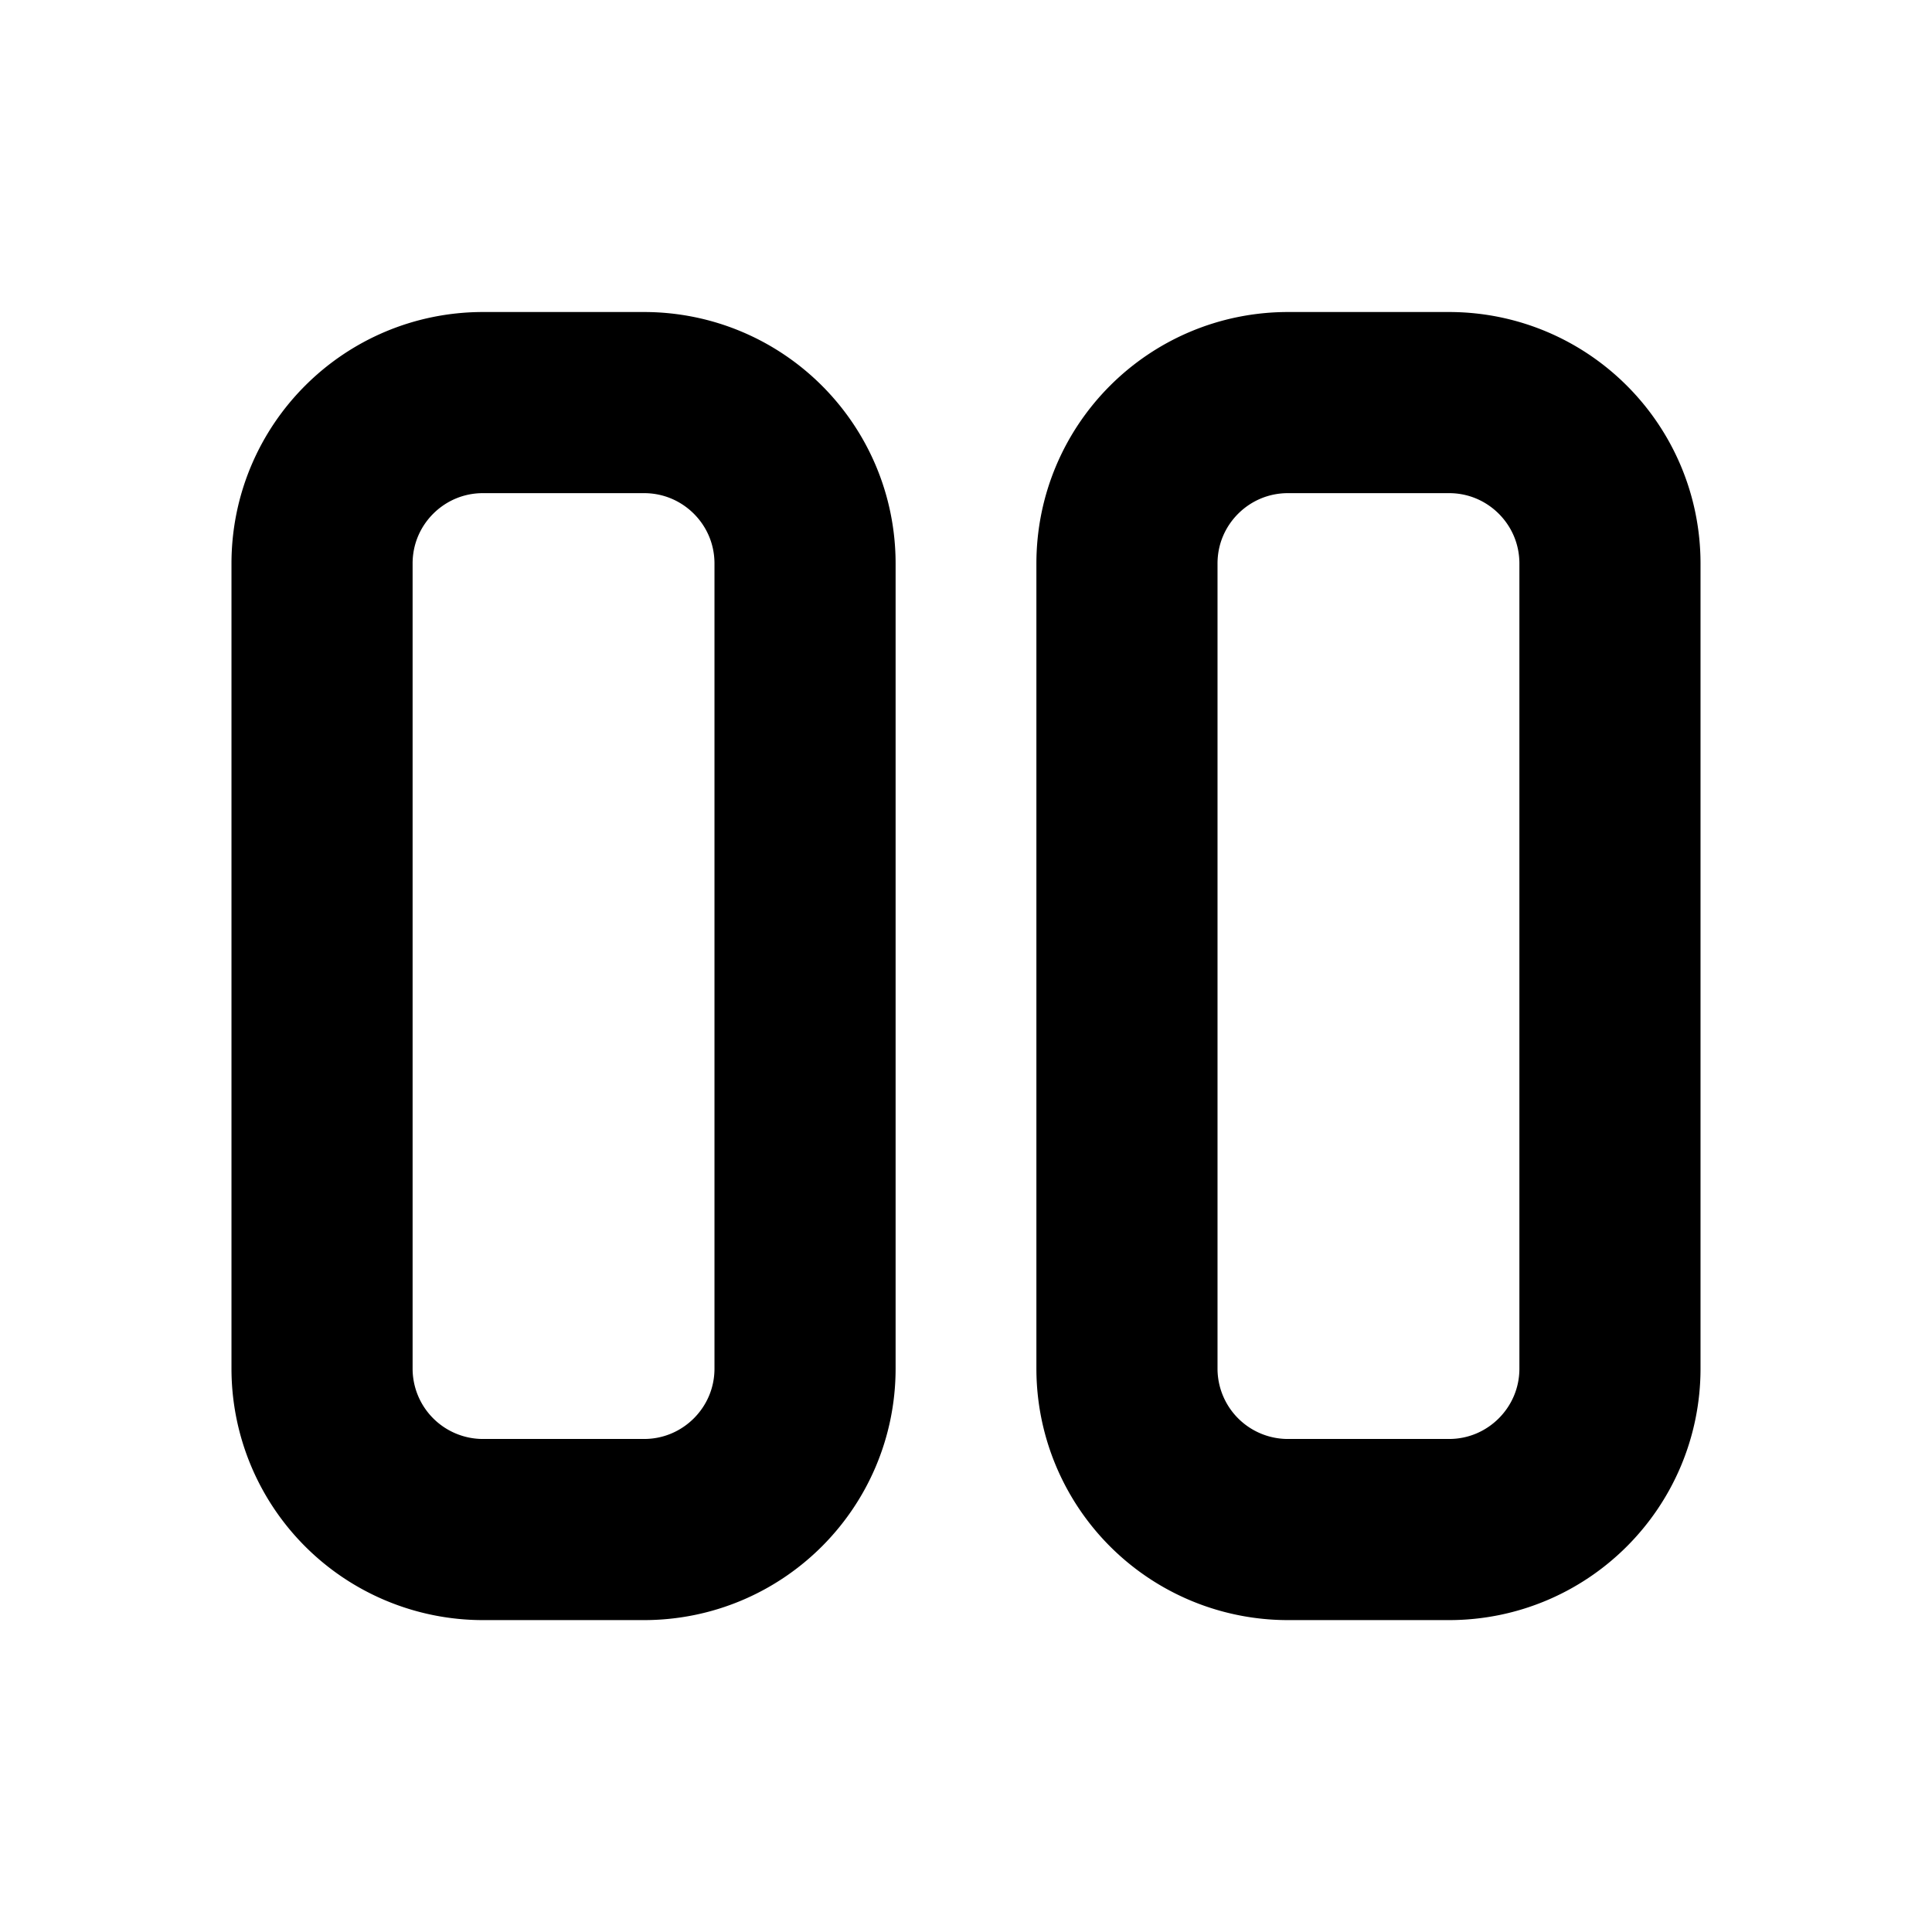 <?xml version="1.0" encoding="utf-8"?><svg width="16" height="16" fill="none" xmlns="http://www.w3.org/2000/svg" viewBox="0 0 16 16"><path d="M2.667 4.667c0-.737.597-1.333 1.333-1.333h1.333c.737 0 1.334.596 1.334 1.333v6.667c0 .736-.597 1.333-1.334 1.333H4a1.333 1.333 0 01-1.333-1.333V4.667zM9.333 4.667c0-.737.597-1.333 1.334-1.333H12c.736 0 1.333.596 1.333 1.333v6.667c0 .736-.597 1.333-1.333 1.333h-1.333a1.333 1.333 0 01-1.334-1.333V4.667z" stroke="currentColor" stroke-width="1.5"/></svg>